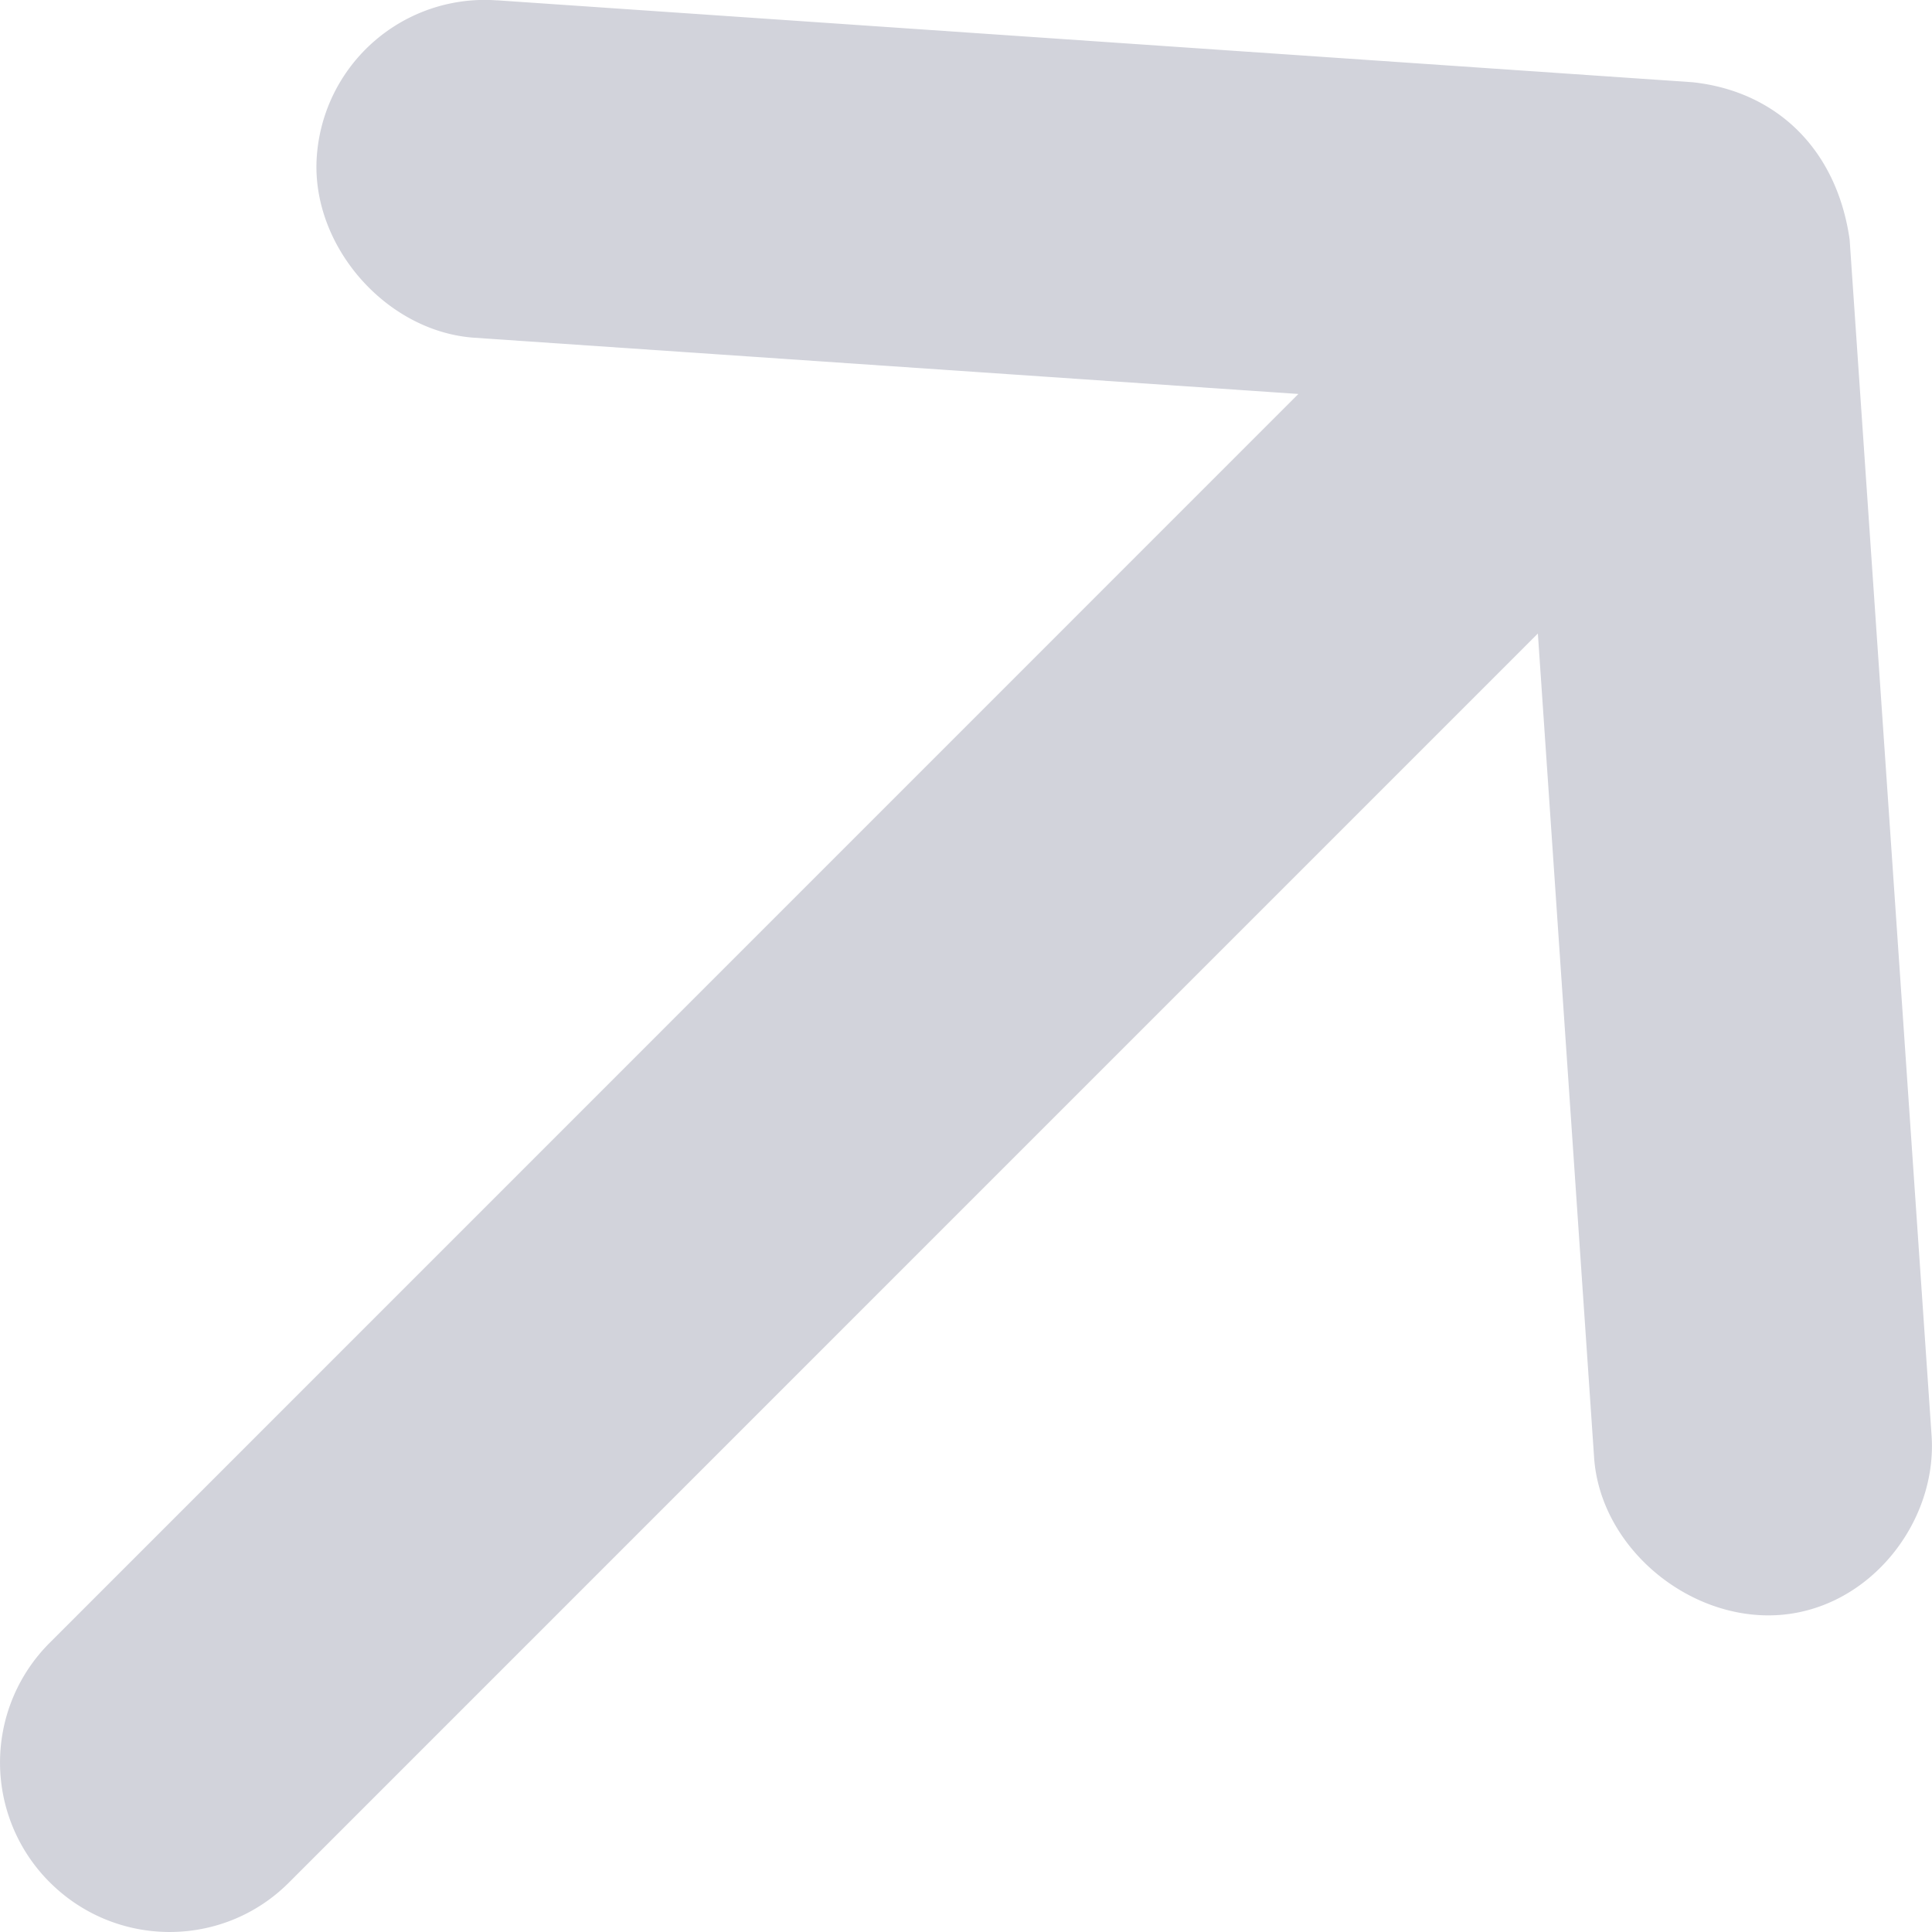 <svg width="25" height="25" viewBox="0 0 25 25" xmlns="http://www.w3.org/2000/svg"><title>ic_arrow_up</title><path d="M6.432.005A2.177 2.177 0 0 0 4.099 2.03c-.078 1.143.891 2.258 2.034 2.34l10.668.728L.638 21.263a2.188 2.188 0 0 0 .005 3.093c.856.856 2.241.859 3.094.006L19.9 8.198l.728 10.668c.082 1.144 1.195 2.084 2.34 2.035 1.2-.051 2.108-1.19 2.026-2.333l-1.06-15.47c-.17-1.183-.962-1.92-2.033-2.034L6.432.004z" fill="#D2D3DB" fill-rule="nonzero"/></svg>